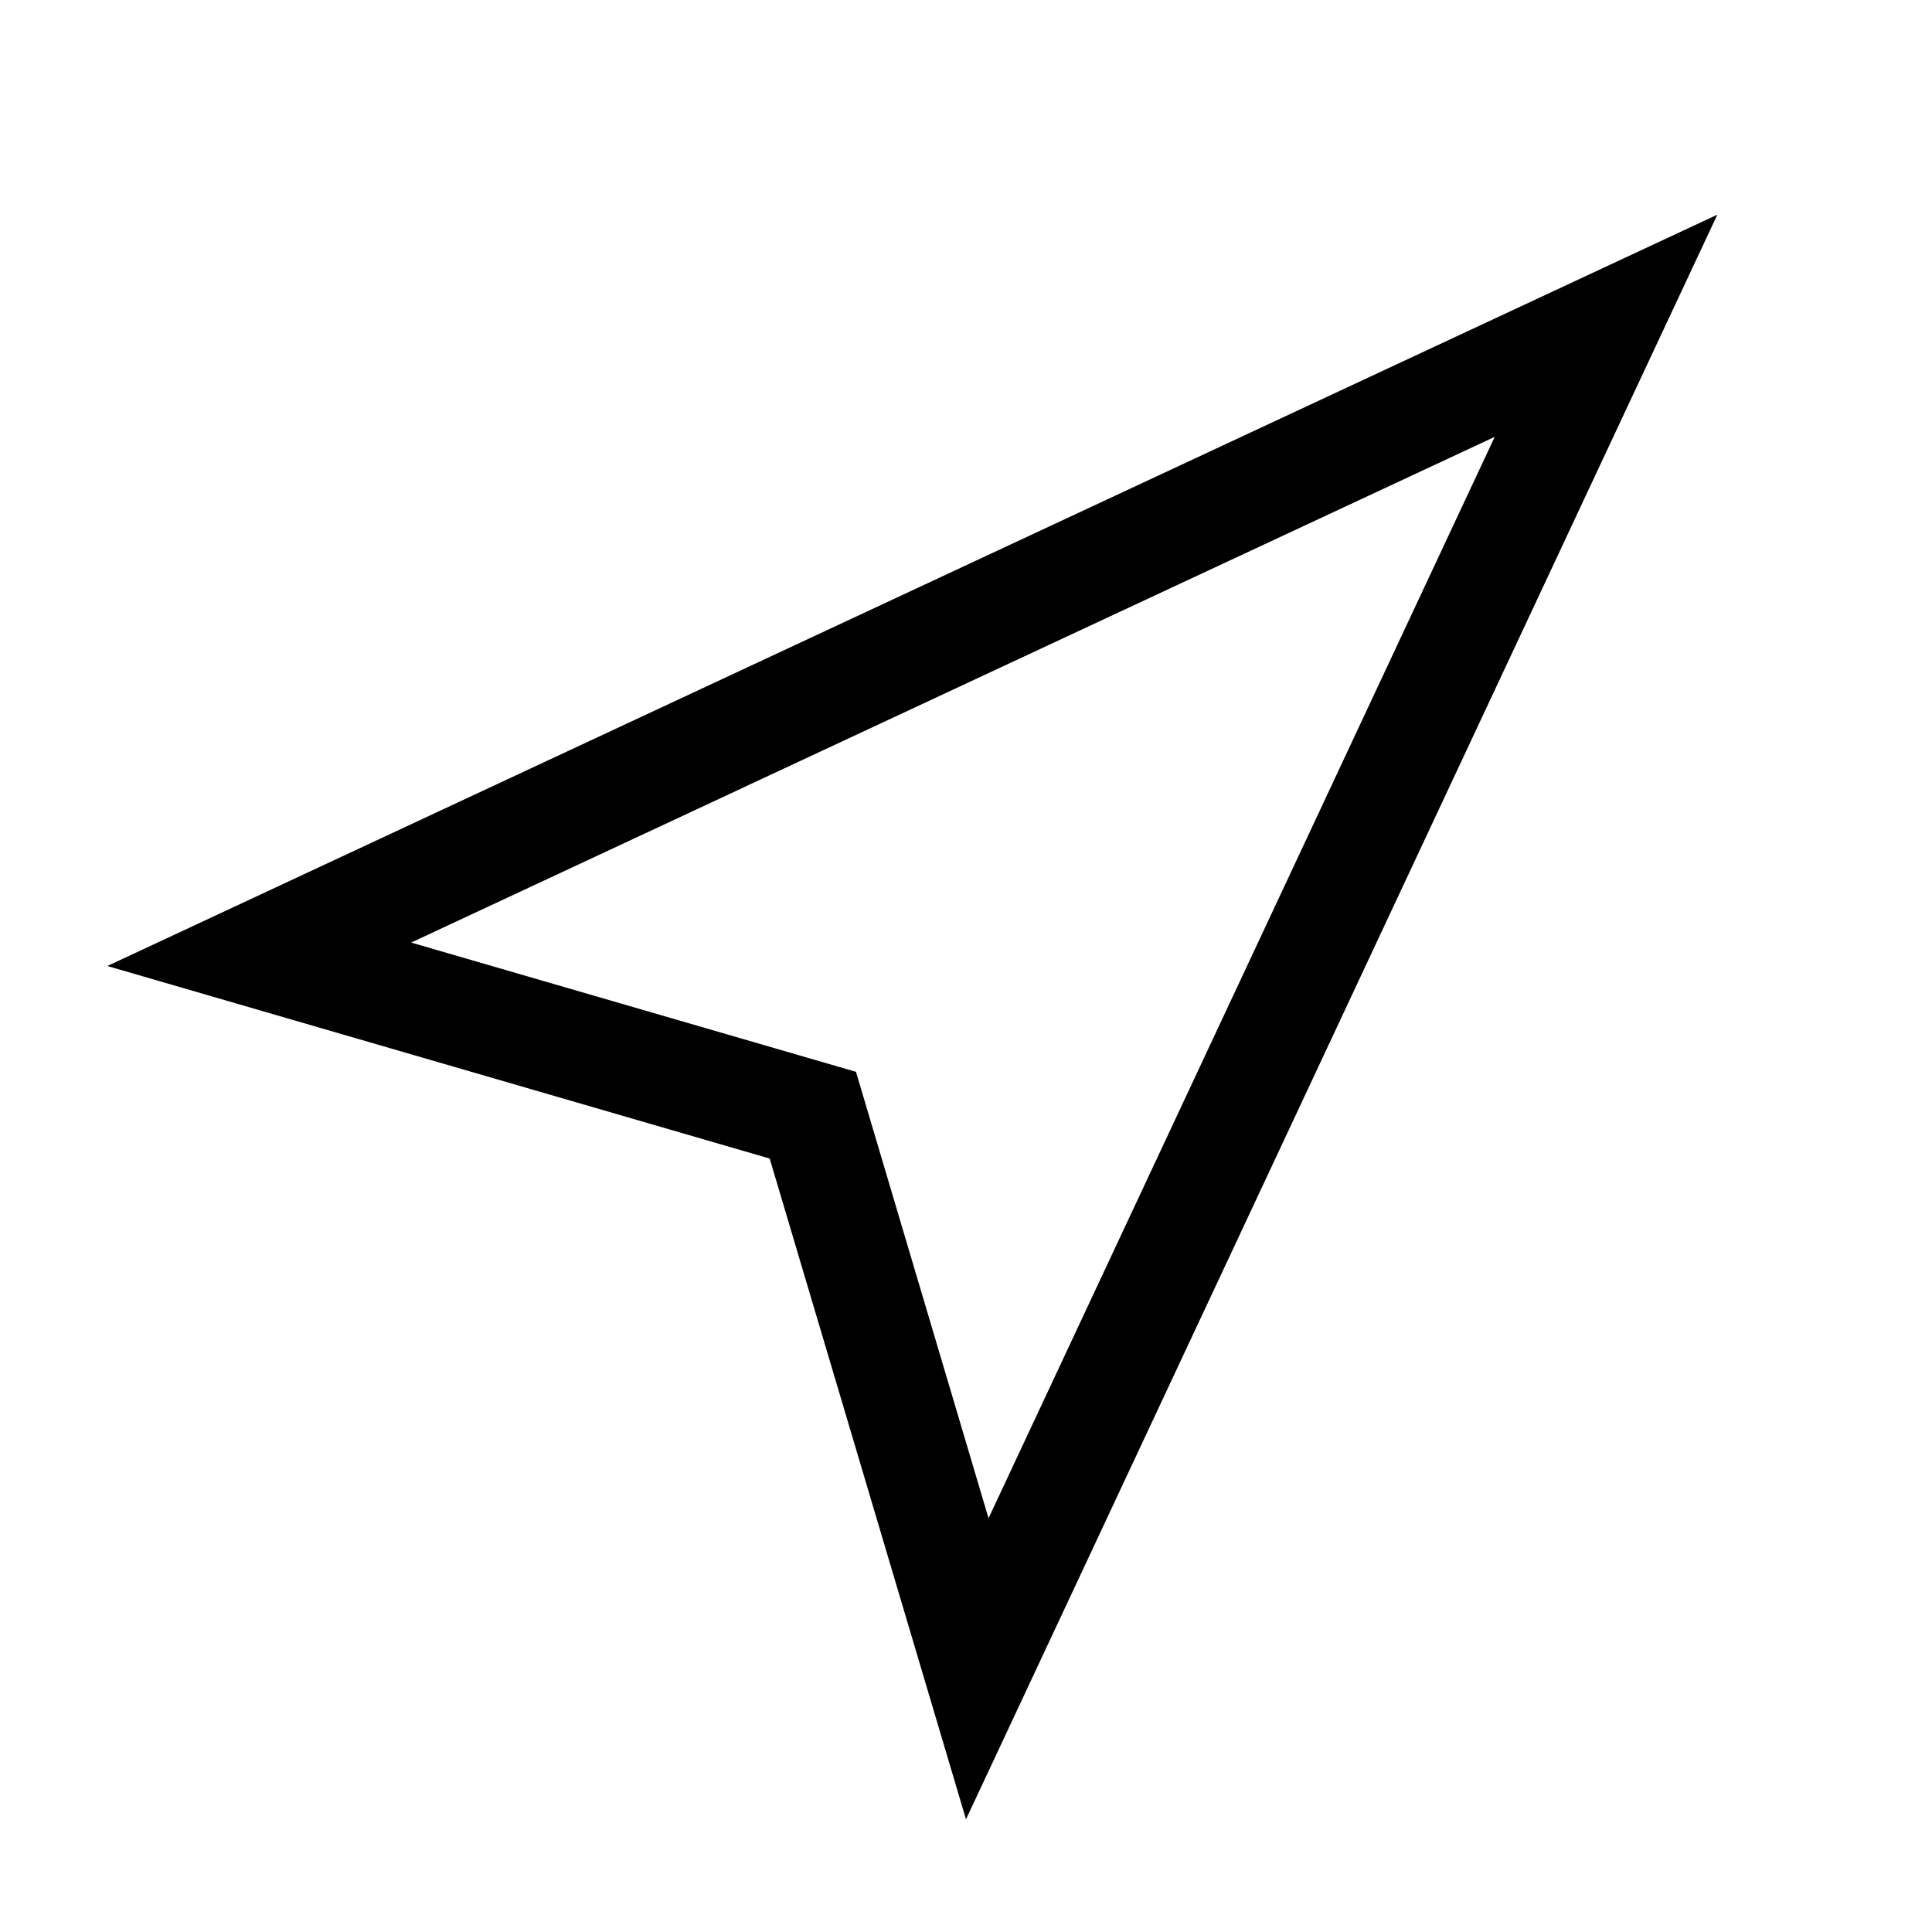<svg width="18" height="18" viewBox="0 0 18 18" xmlns="http://www.w3.org/2000/svg"><g fill="none" fill-rule="evenodd"><path d="M3.832 8.782l4.143 1.204 1.235 4.159L13.926 4.07 3.832 8.781zM16 2L9 16.95l-1.829-6.156L1 9l15-7z" fill="#000"/></g></svg>